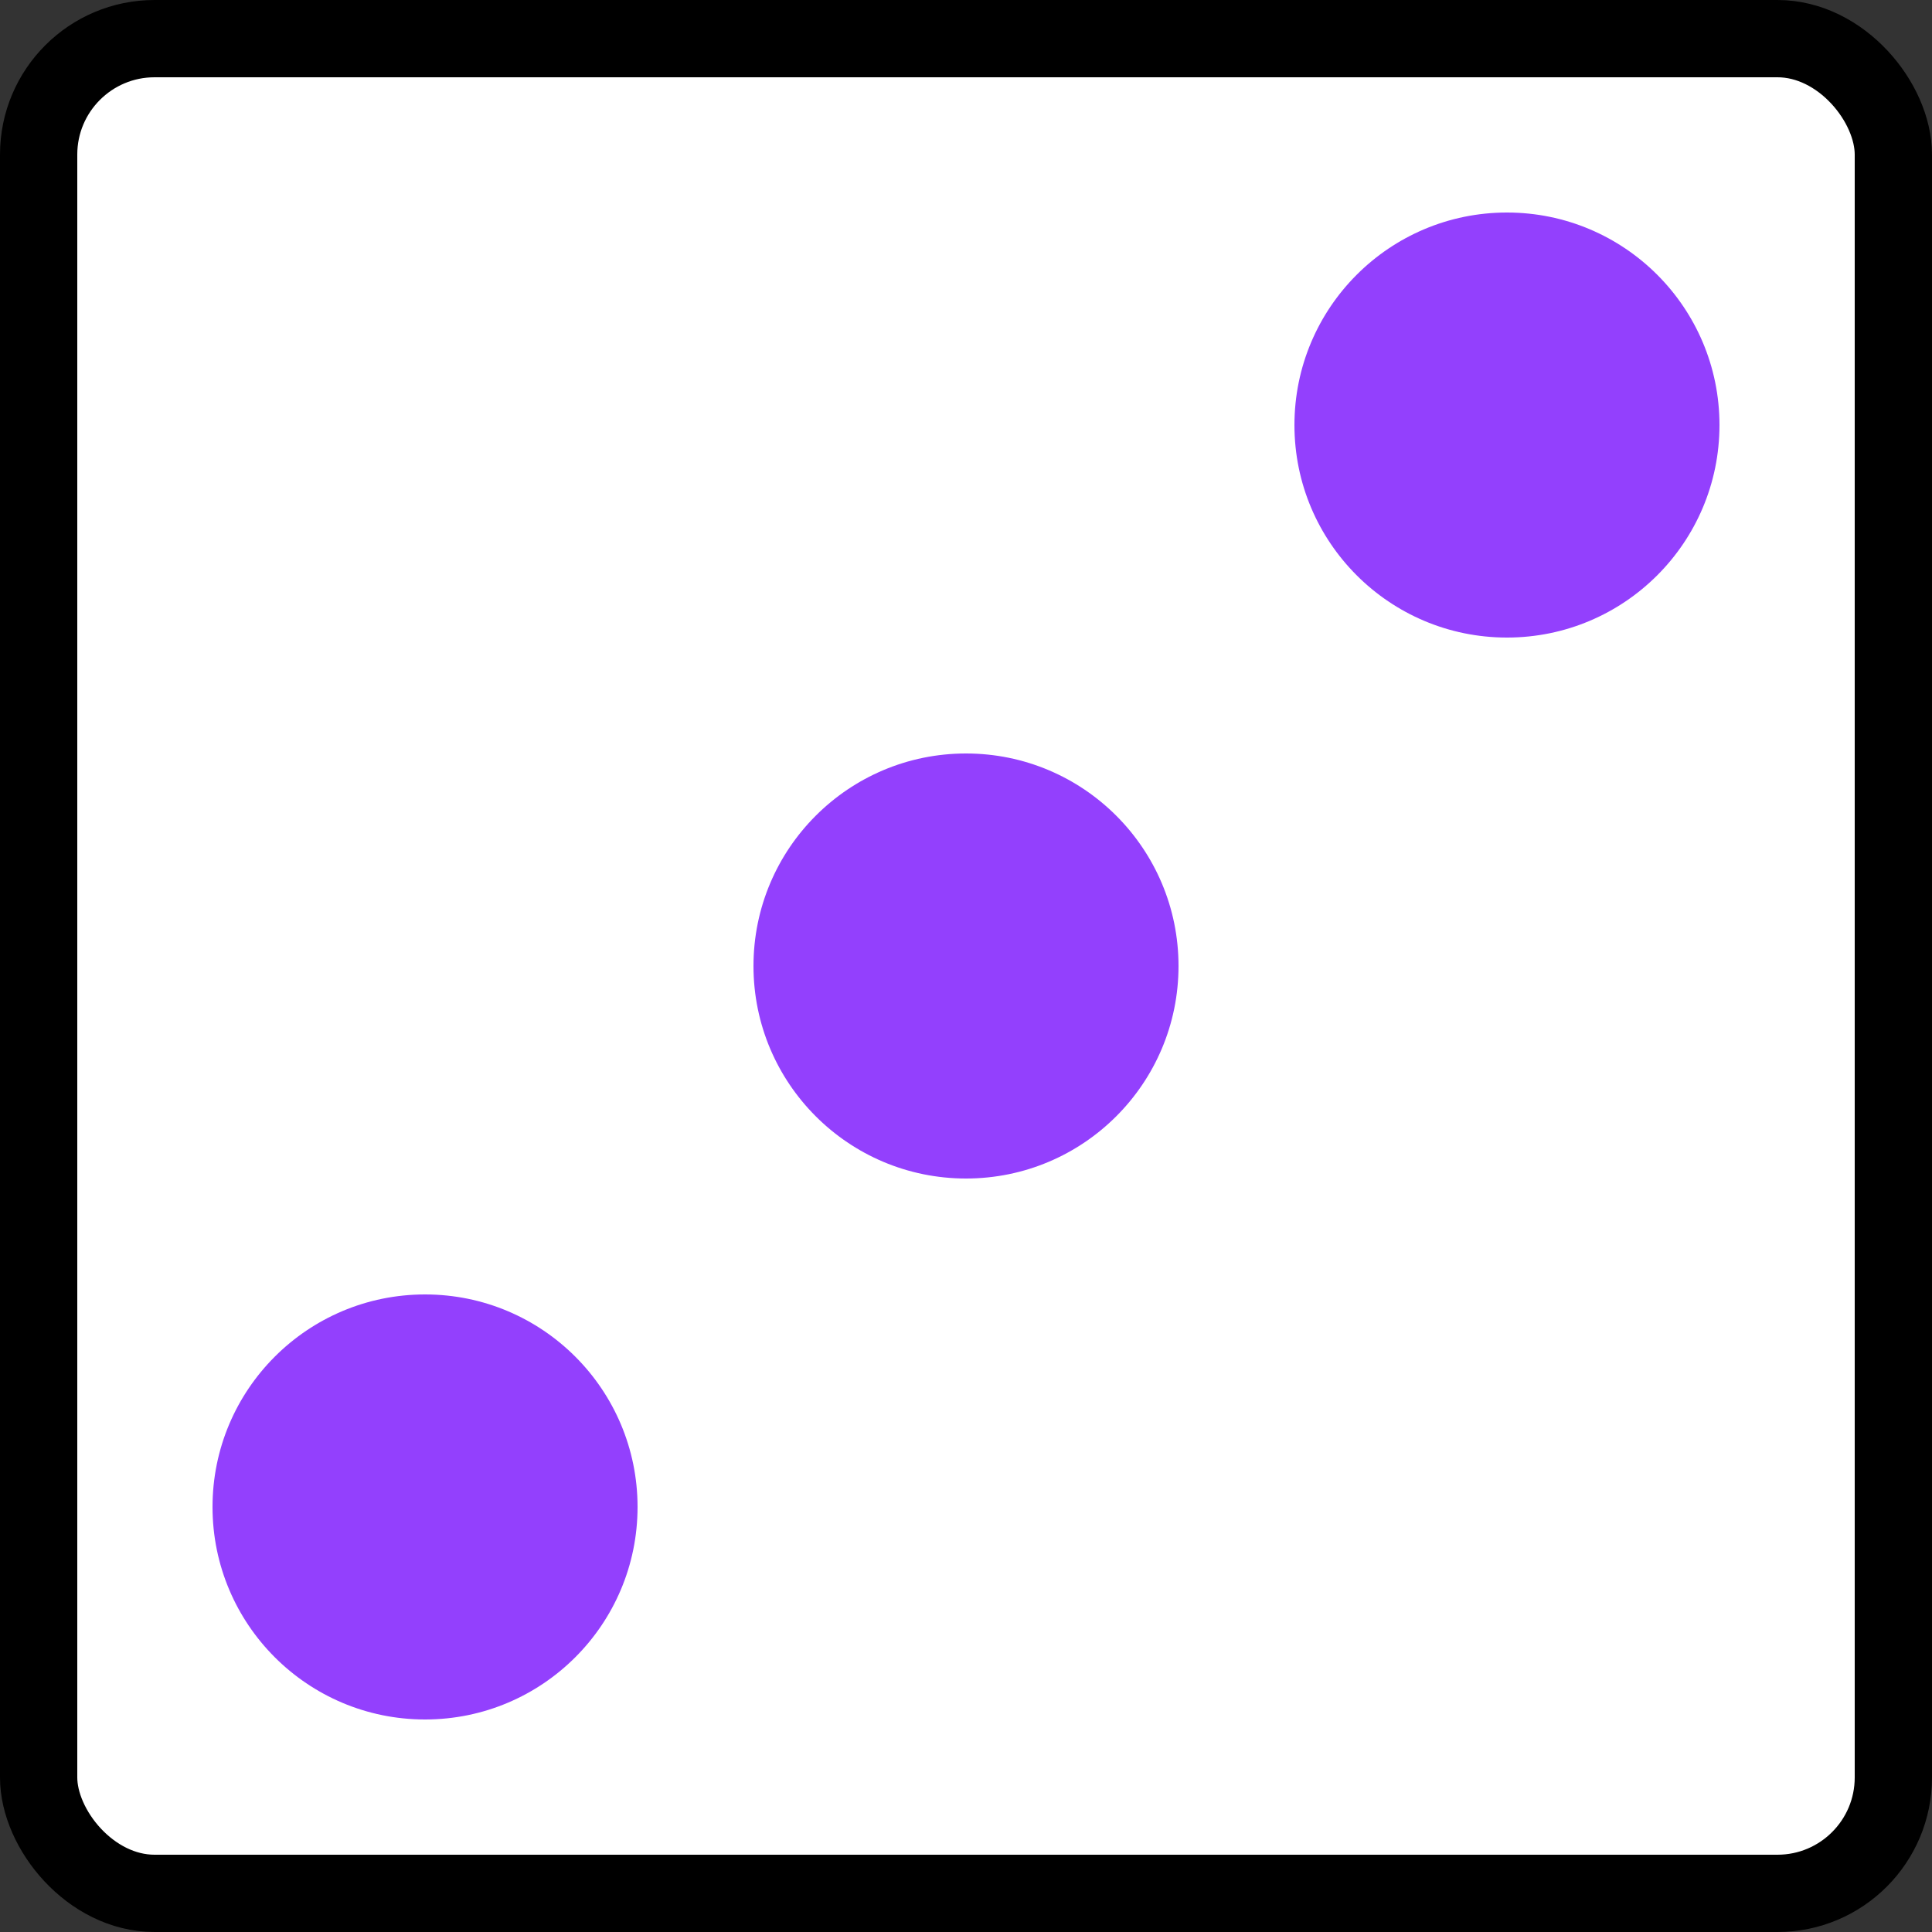 <svg width="100" height="100" viewBox="0 0 100 100" fill="none" xmlns="http://www.w3.org/2000/svg">
<rect x="0" y="0" width="100" height="100" fill="#333333" stroke="none"/>
<rect x="2" y="2" width="96" height="96" rx="6" fill="white" stroke="black" stroke-width="4"/>
<circle cx="50" cy="50" r="11" fill="#9340FD"/>
<circle cx="22" cy="78" r="11" fill="#9340FD"/>
<circle cx="78" cy="22" r="11" fill="#9340FD"/>
</svg>
